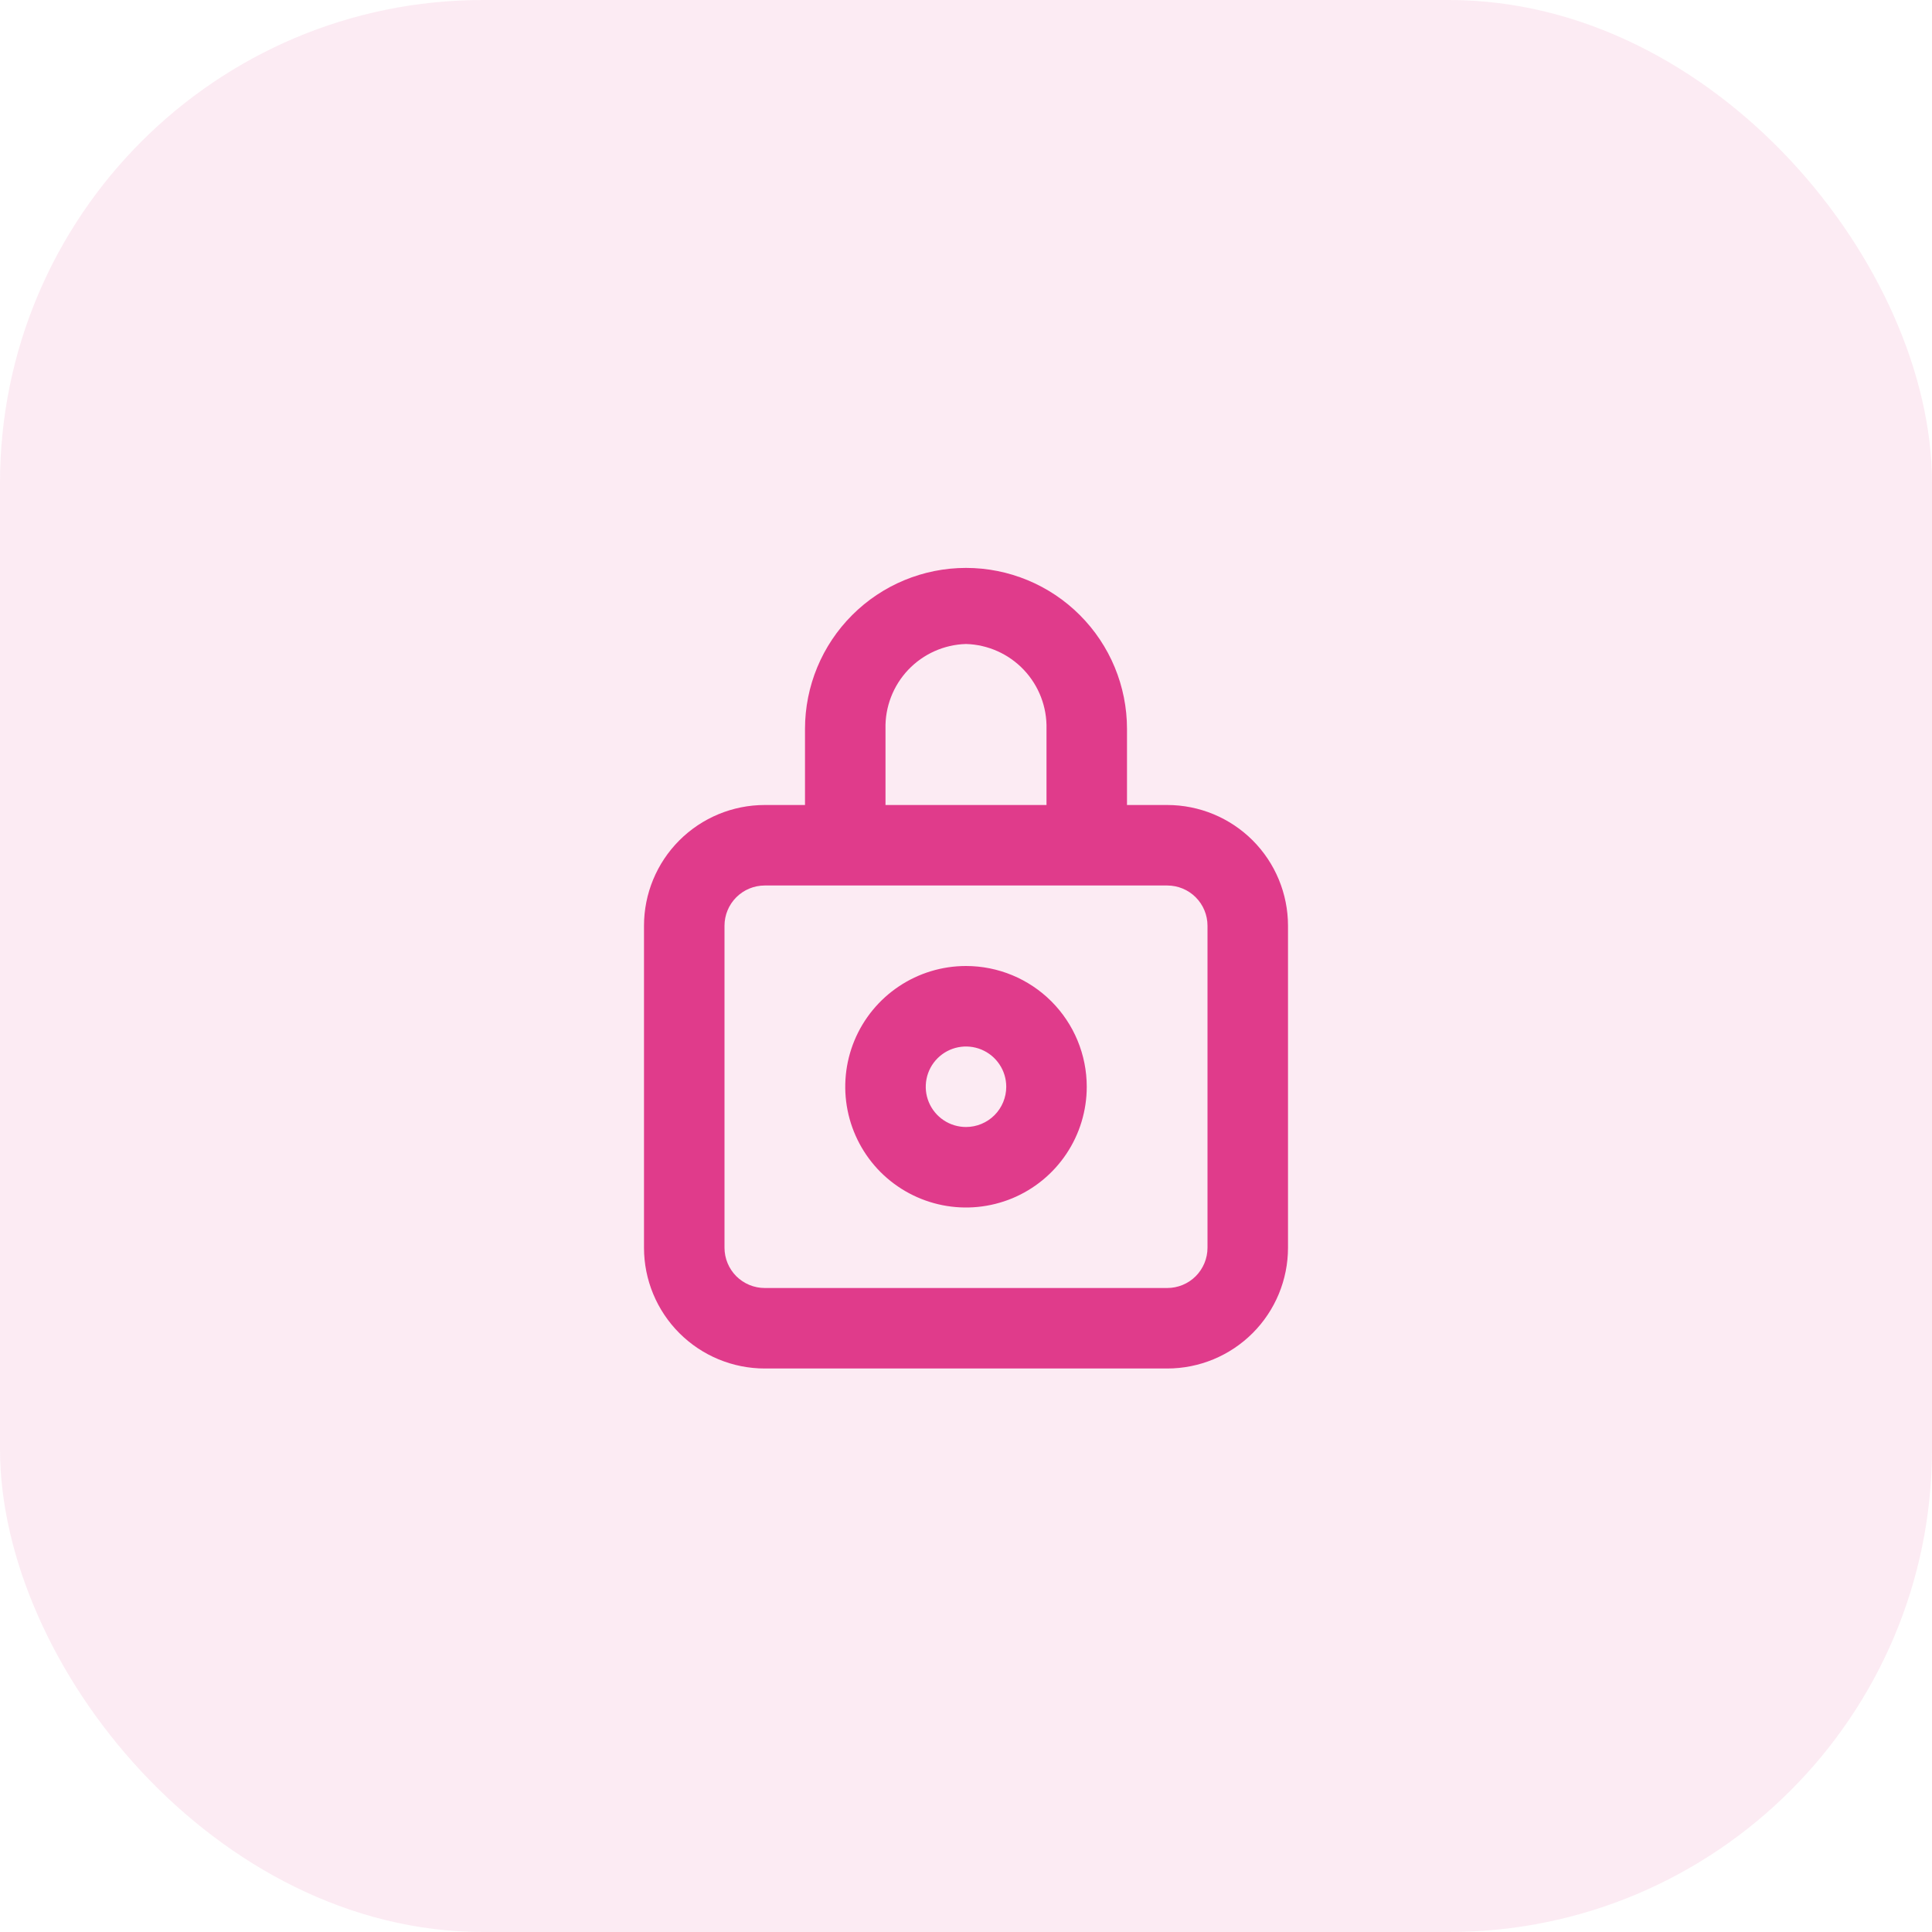 <svg width="60" height="60" viewBox="0 0 60 60" fill="none" xmlns="http://www.w3.org/2000/svg">
<rect width="60" height="60" rx="15" fill="#E03B8B" fill-opacity="0.1"/>
<path d="M36.25 25H35V22.637C35 21.311 34.473 20.039 33.535 19.102C32.598 18.164 31.326 17.637 30 17.637C28.674 17.637 27.402 18.164 26.465 19.102C25.527 20.039 25 21.311 25 22.637V25H23.75C22.755 25 21.802 25.395 21.098 26.098C20.395 26.801 20 27.755 20 28.75V38.75C20 39.744 20.395 40.698 21.098 41.401C21.802 42.105 22.755 42.5 23.75 42.5H36.25C37.245 42.5 38.198 42.105 38.902 41.401C39.605 40.698 40 39.744 40 38.75V28.75C40 27.755 39.605 26.801 38.902 26.098C38.198 25.395 37.245 25 36.25 25ZM27.5 22.637C27.483 21.956 27.737 21.297 28.205 20.802C28.674 20.308 29.319 20.019 30 20C30.681 20.019 31.326 20.308 31.795 20.802C32.263 21.297 32.517 21.956 32.5 22.637V25H27.5V22.637ZM37.5 38.75C37.5 39.081 37.368 39.399 37.134 39.634C36.9 39.868 36.581 40 36.25 40H23.75C23.419 40 23.101 39.868 22.866 39.634C22.632 39.399 22.5 39.081 22.5 38.75V28.75C22.5 28.418 22.632 28.1 22.866 27.866C23.101 27.631 23.419 27.5 23.75 27.5H36.25C36.581 27.5 36.9 27.631 37.134 27.866C37.368 28.1 37.5 28.418 37.5 28.75V38.75Z" fill="#E03B8B"/>
<path d="M30 30C29.258 30 28.533 30.22 27.917 30.632C27.3 31.044 26.819 31.63 26.535 32.315C26.252 33 26.177 33.754 26.322 34.482C26.467 35.209 26.824 35.877 27.348 36.402C27.873 36.926 28.541 37.283 29.268 37.428C29.996 37.573 30.75 37.498 31.435 37.215C32.12 36.931 32.706 36.45 33.118 35.833C33.53 35.217 33.75 34.492 33.75 33.75C33.75 32.755 33.355 31.802 32.652 31.098C31.948 30.395 30.995 30 30 30ZM30 35C29.753 35 29.511 34.927 29.305 34.789C29.1 34.652 28.94 34.457 28.845 34.228C28.75 34 28.726 33.749 28.774 33.506C28.822 33.264 28.941 33.041 29.116 32.866C29.291 32.691 29.514 32.572 29.756 32.524C29.999 32.476 30.25 32.501 30.478 32.595C30.707 32.69 30.902 32.85 31.039 33.056C31.177 33.261 31.25 33.503 31.25 33.75C31.25 34.081 31.118 34.4 30.884 34.634C30.649 34.868 30.331 35 30 35Z" fill="#E03B8B"/>
</svg>

